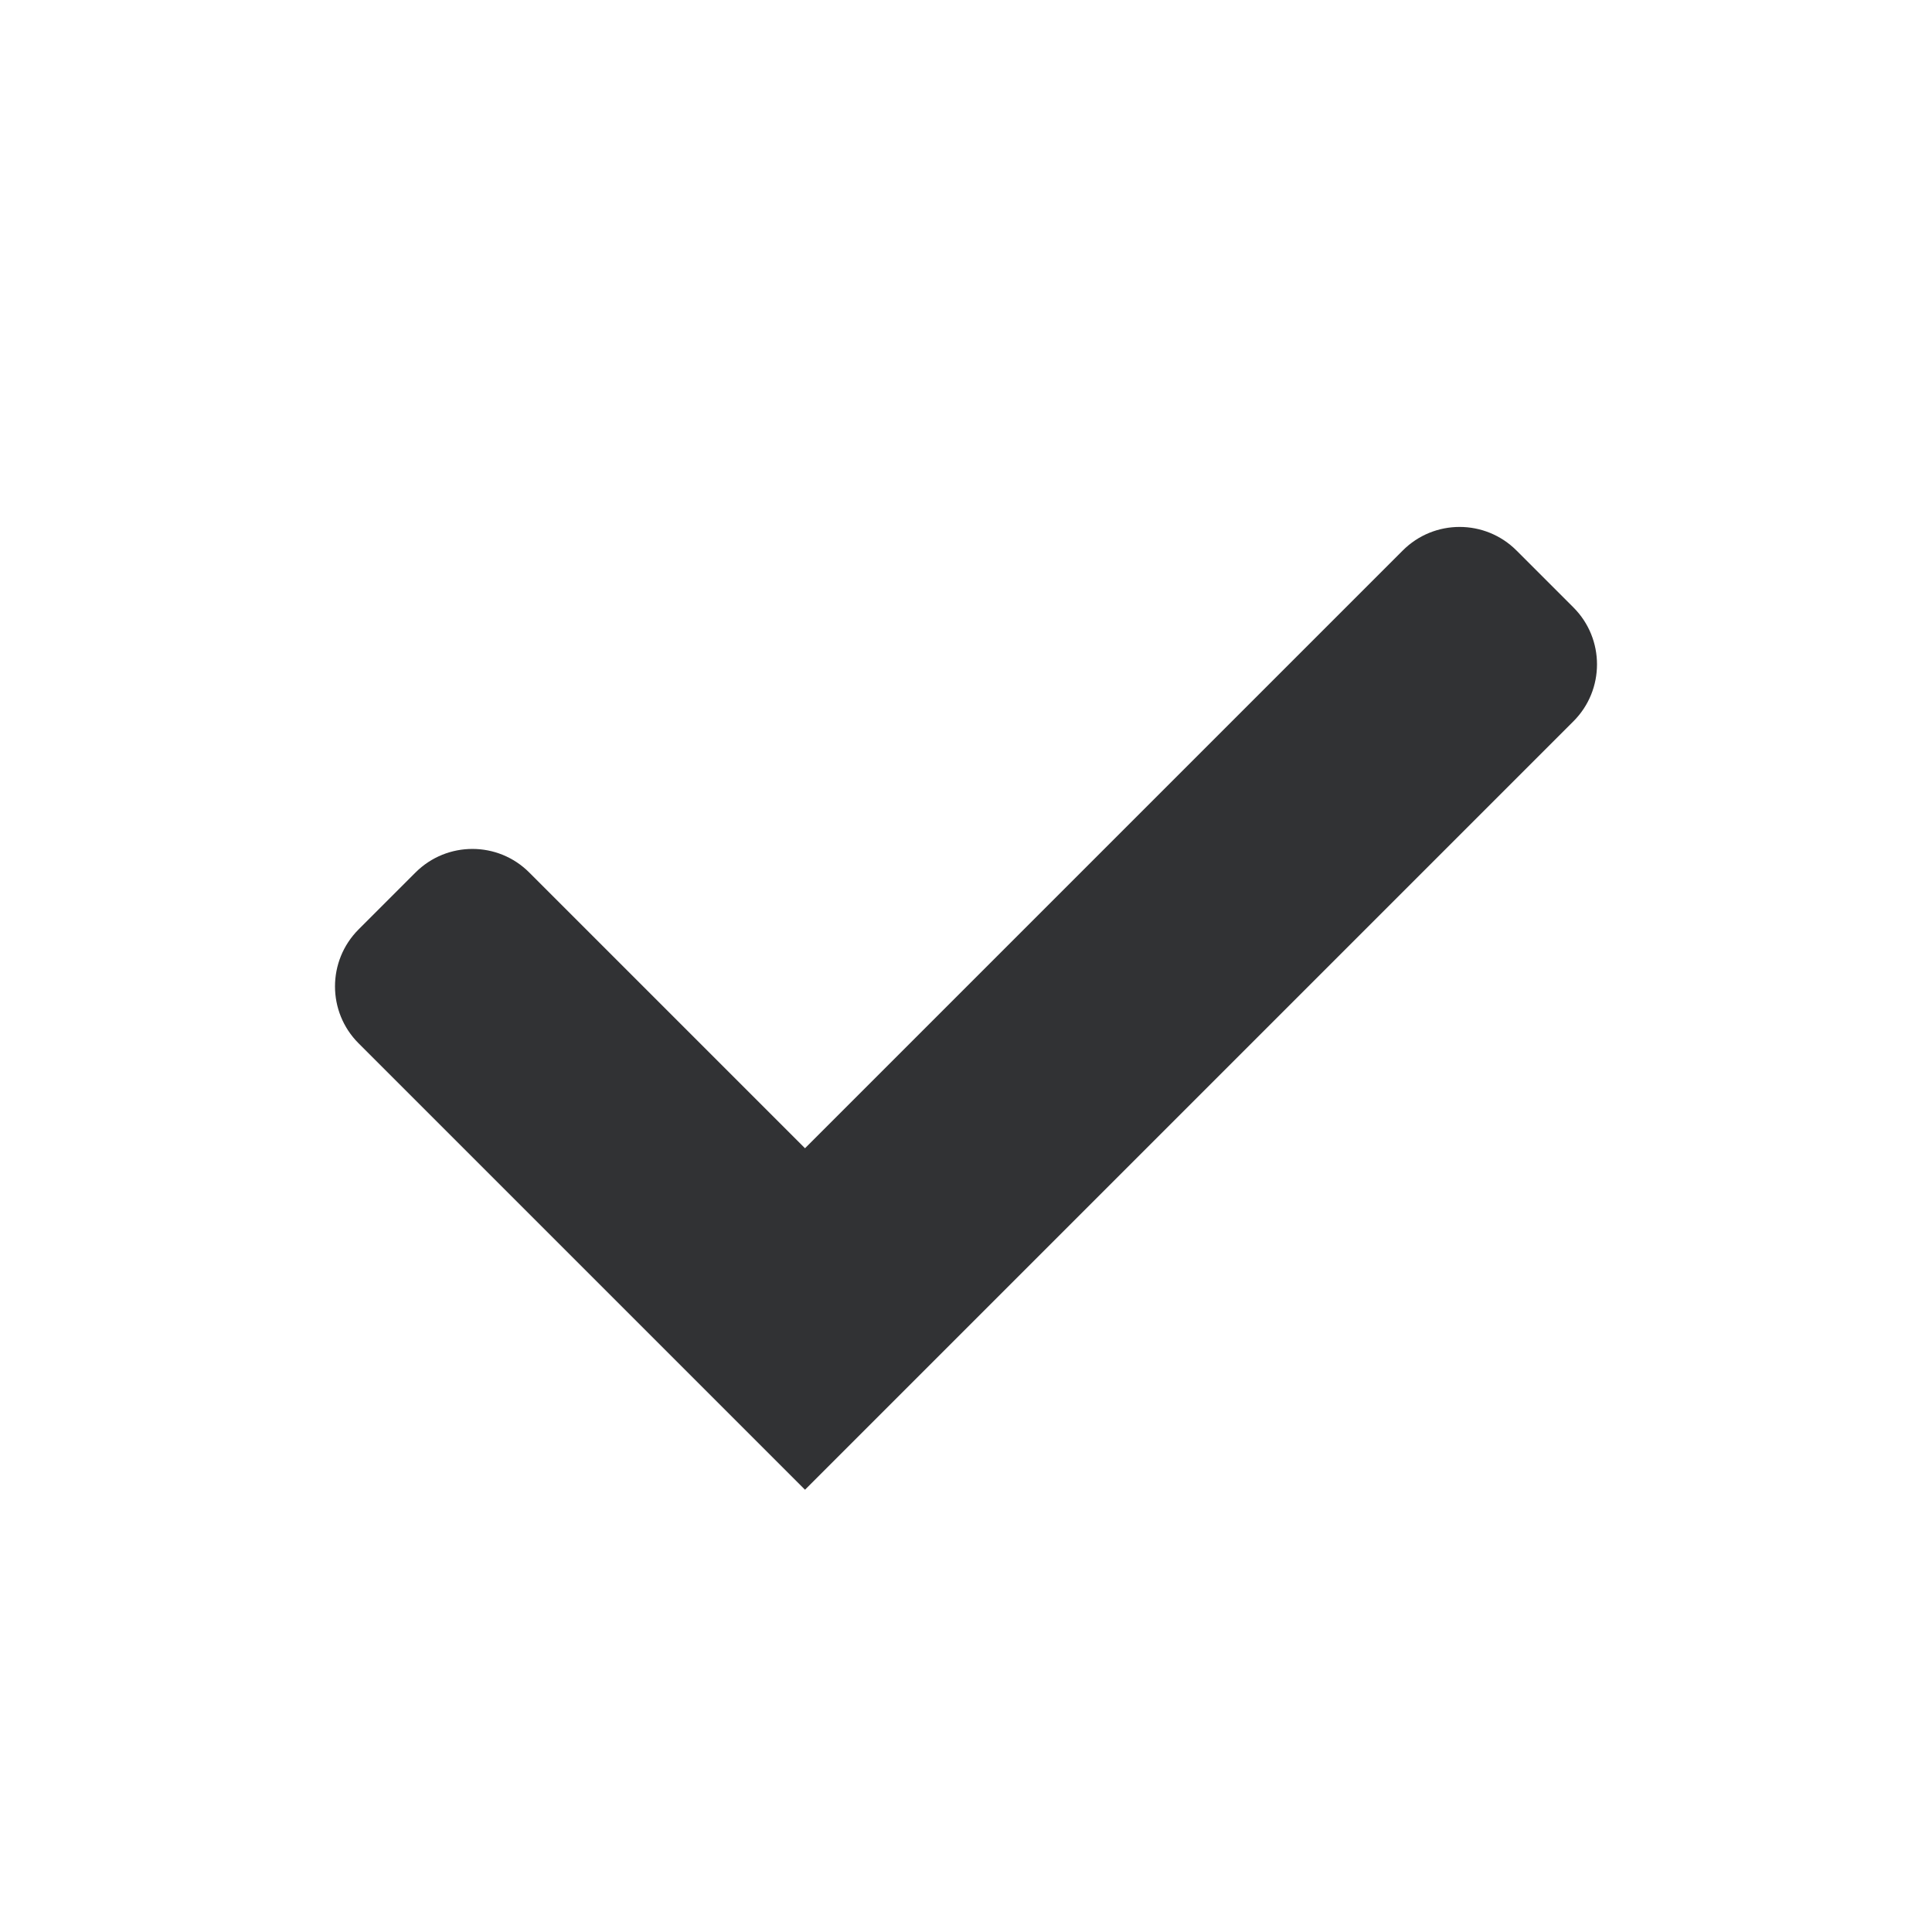 <svg width="24" height="24" viewBox="0 0 24 24" fill="none" xmlns="http://www.w3.org/2000/svg">
<g id="check-bold">
<path id="Rectangle 2658 (Stroke)" fill-rule="evenodd" clip-rule="evenodd" d="M10 14.264L17.425 6.839C17.815 6.448 18.448 6.448 18.839 6.839L19.546 7.546C19.936 7.936 19.936 8.57 19.546 8.96L10 18.506L4.454 12.96C4.064 12.57 4.064 11.937 4.454 11.546L5.161 10.839C5.552 10.448 6.185 10.448 6.575 10.839L10 14.264Z" fill="#313234"/>
</g>
</svg>

